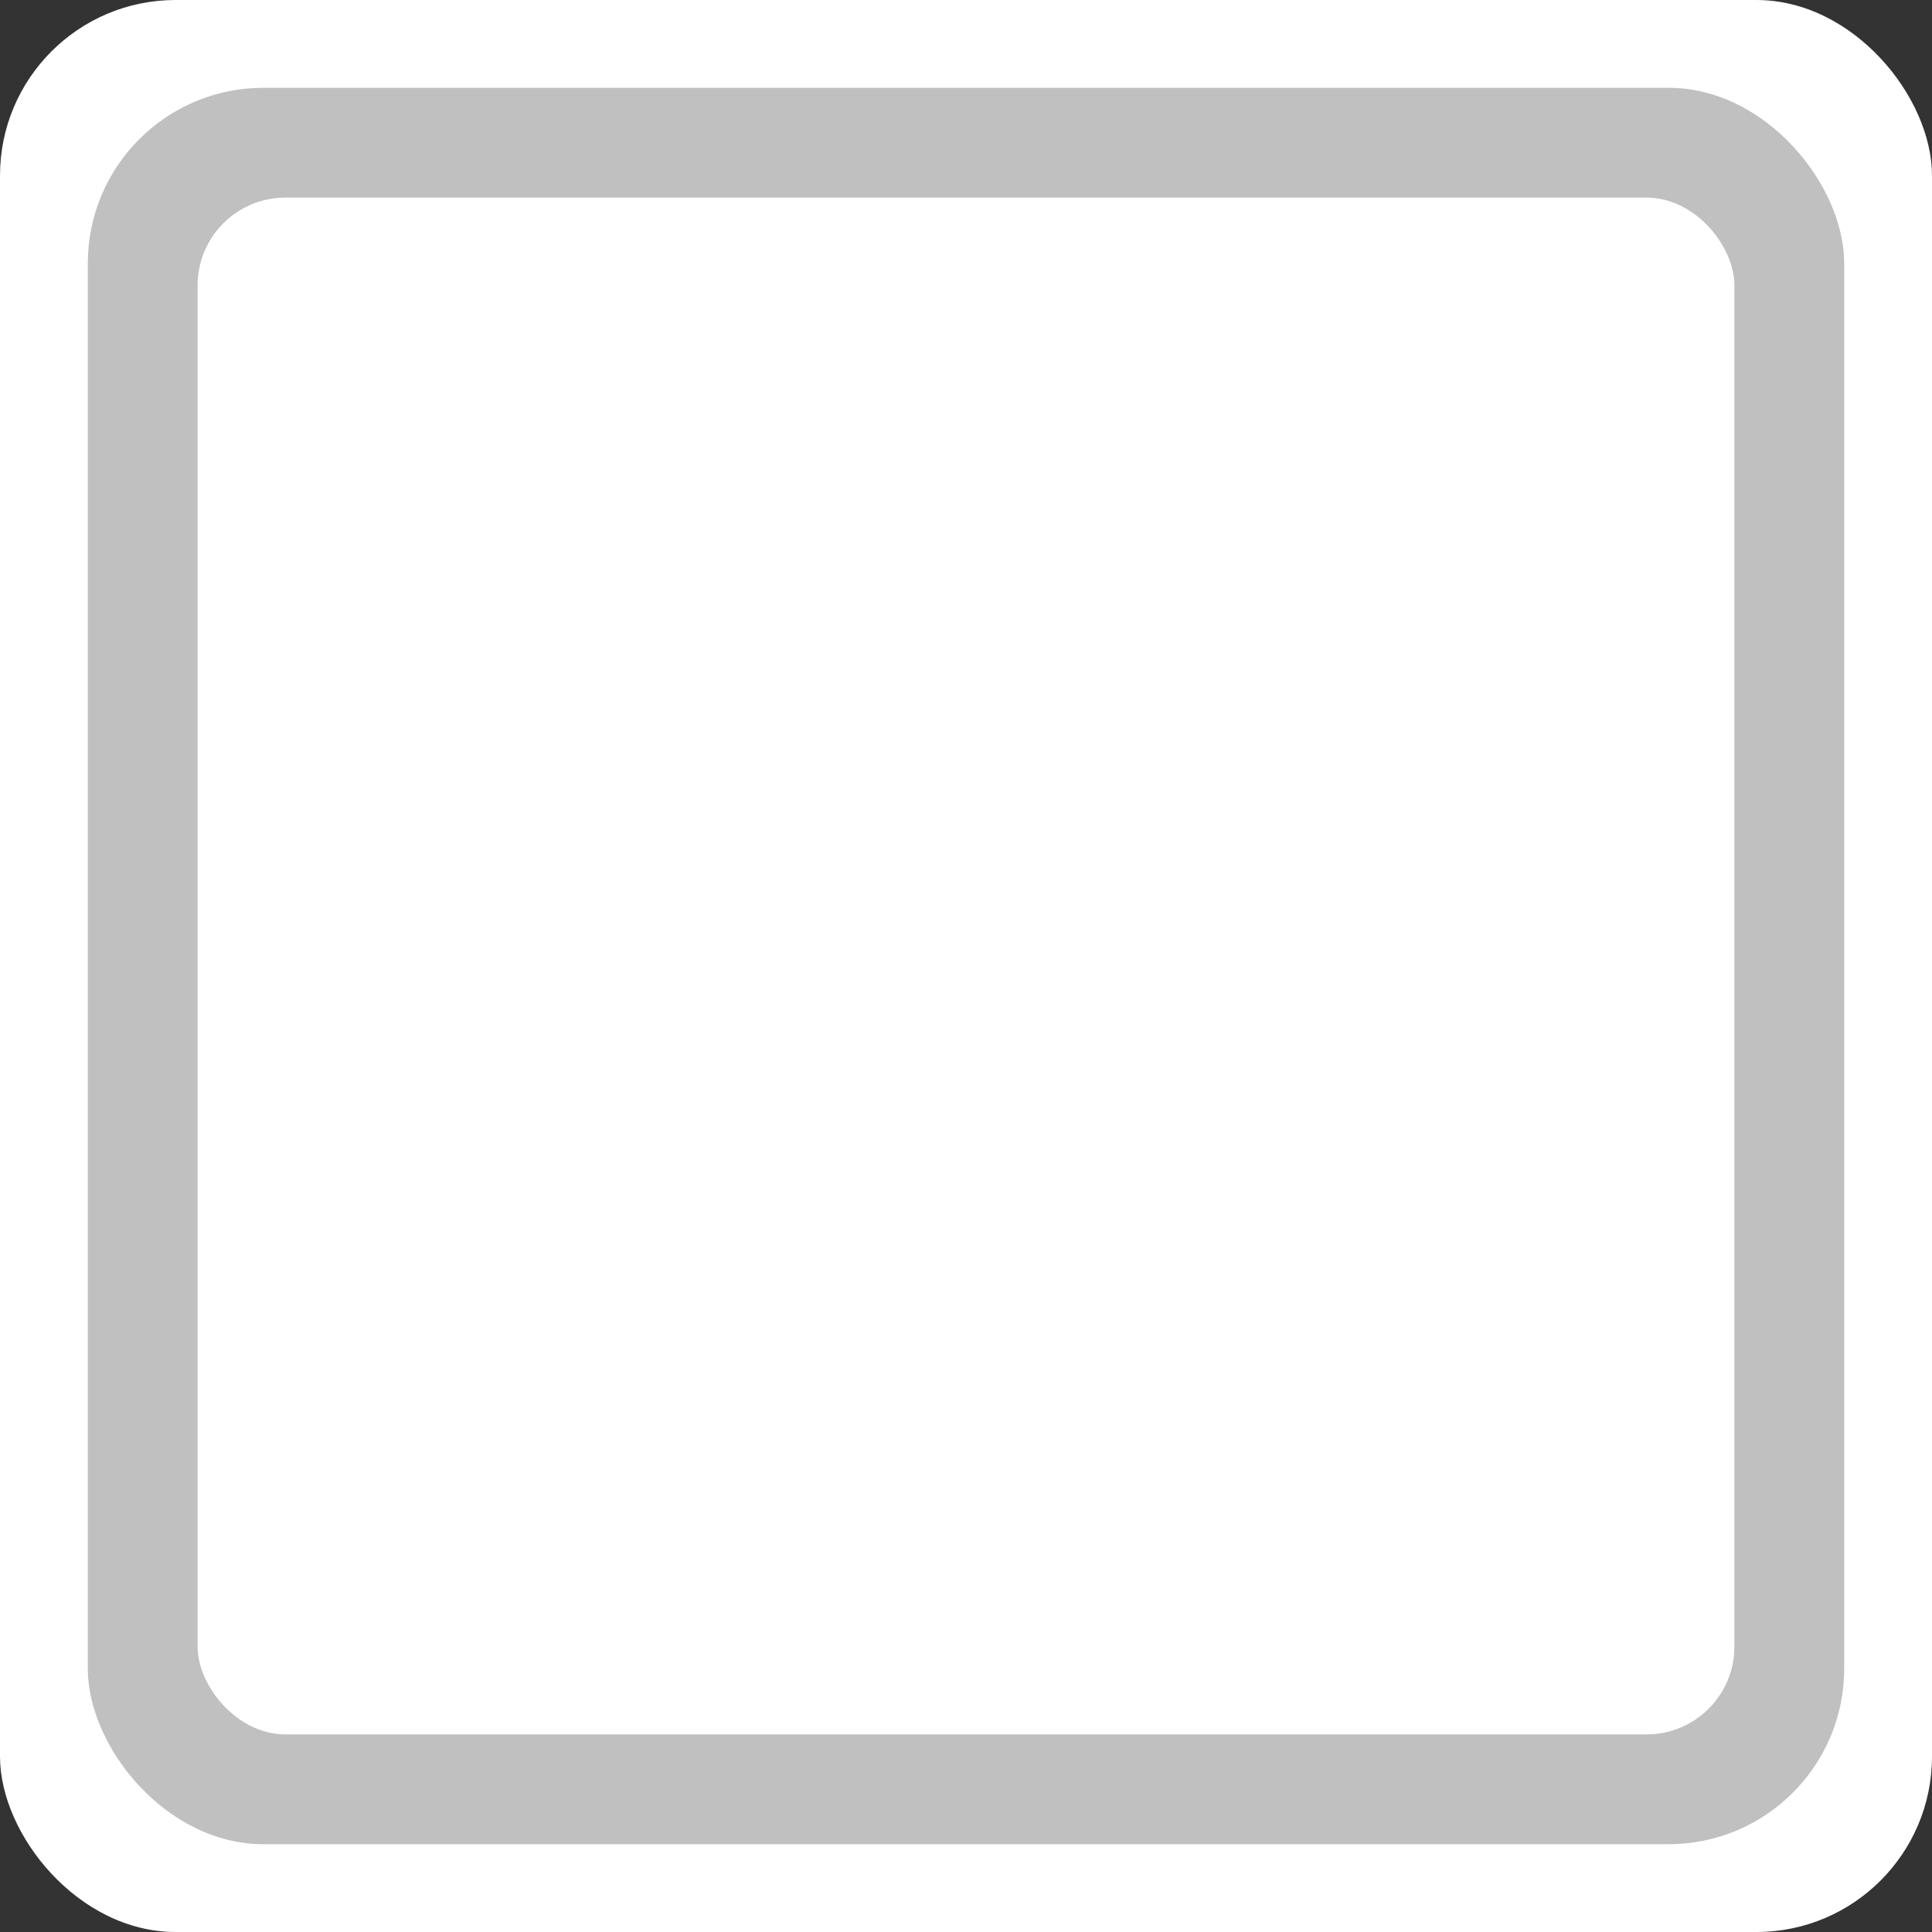 <svg width="18" height="18" xmlns="http://www.w3.org/2000/svg"><rect width="100%" height="100%" fill="#333333" stroke="none"/><g stroke-width=".818"><rect width="18" height="18" rx="1.636" ry="1.636" fill="#fff"/><rect x=".818" y=".818" width="16.364" height="16.364" rx="1.636" ry="1.636" fill="silver"/><rect x="1.841" y="1.841" width="14.318" height="14.318" rx=".818" ry=".818" fill="#fff"/></g>
<!-- (C) Collabora Productivity 2020, All Rights Reserved -->
</svg>